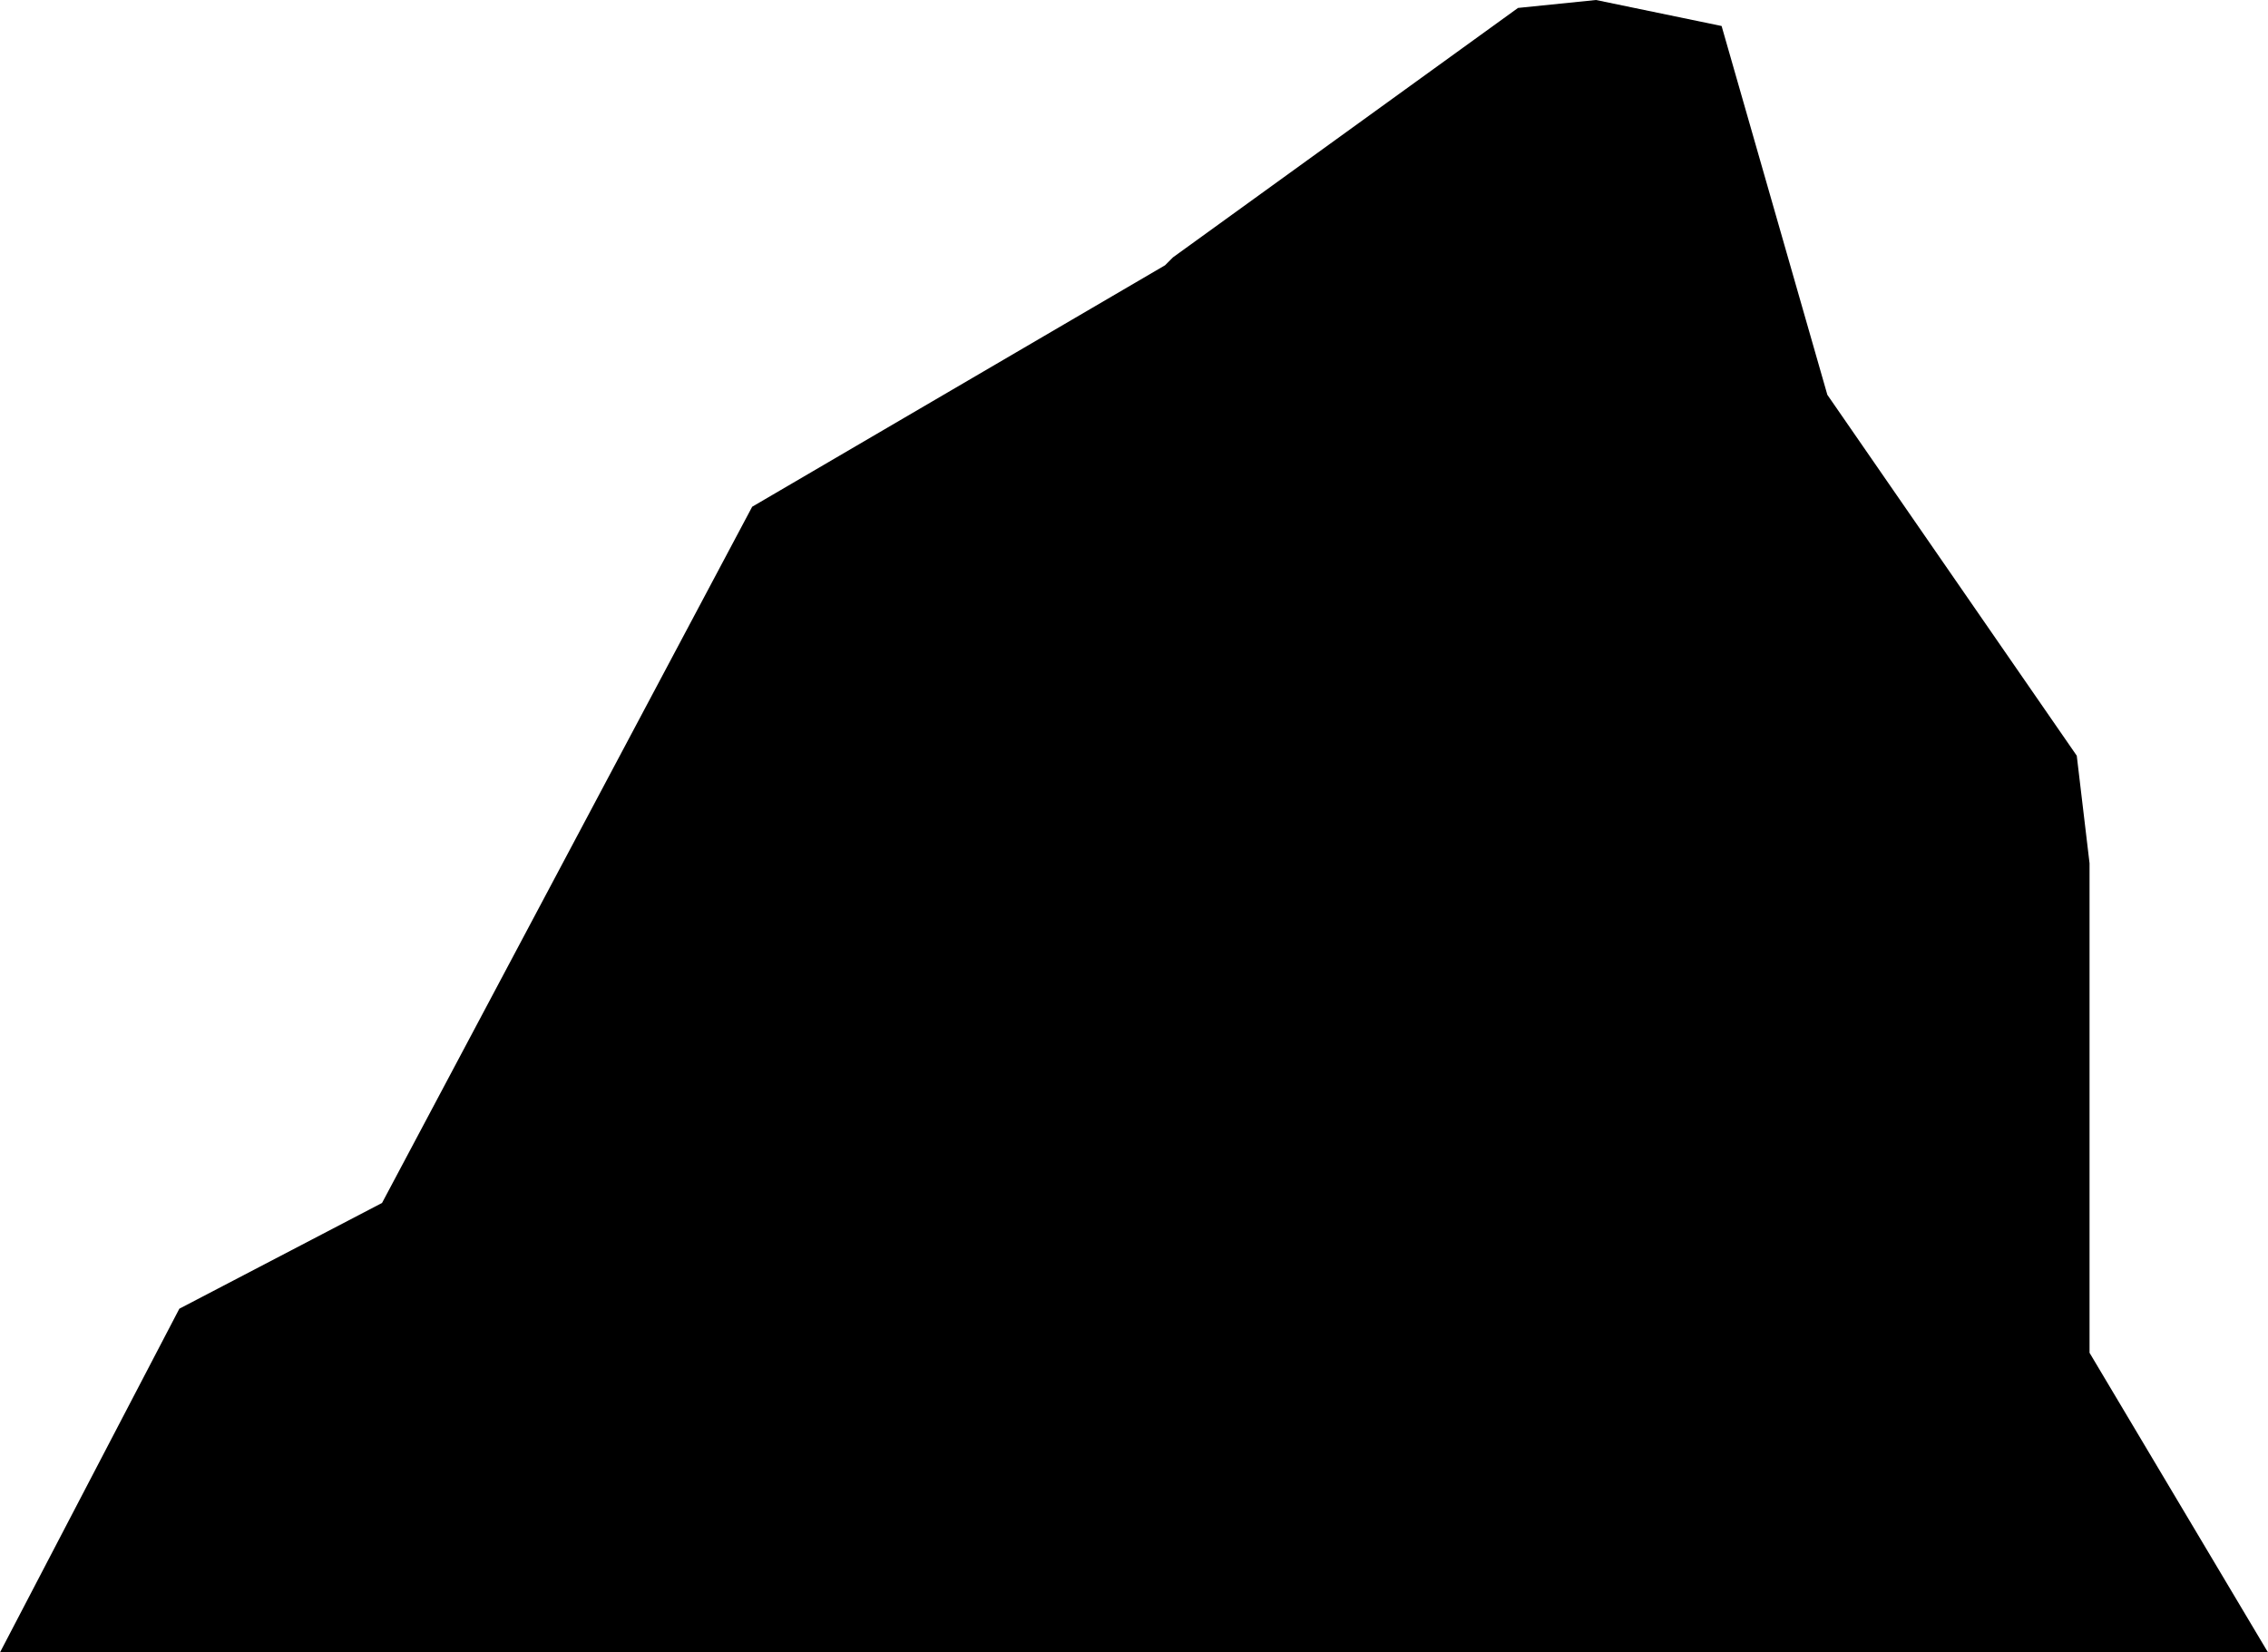 <?xml version="1.0" encoding="UTF-8" standalone="no"?>
<svg xmlns:ffdec="https://www.free-decompiler.com/flash" xmlns:xlink="http://www.w3.org/1999/xlink" ffdec:objectType="shape" height="187.5px" width="257.35px" xmlns="http://www.w3.org/2000/svg">
  <g transform="matrix(1.0, 0.0, 0.0, 1.0, 128.65, 93.75)">
    <path d="M52.45 -93.75 L66.7 -90.8 78.7 -48.95 107.0 -8.0 108.45 4.2 108.45 59.75 128.7 93.75 -128.65 93.75 -108.3 54.75 -85.3 42.75 -43.3 -36.25 3.55 -63.65 4.45 -64.55 43.6 -92.85 52.45 -93.75" fill="#000000" fill-rule="evenodd" stroke="none"/>
  </g>
</svg>
